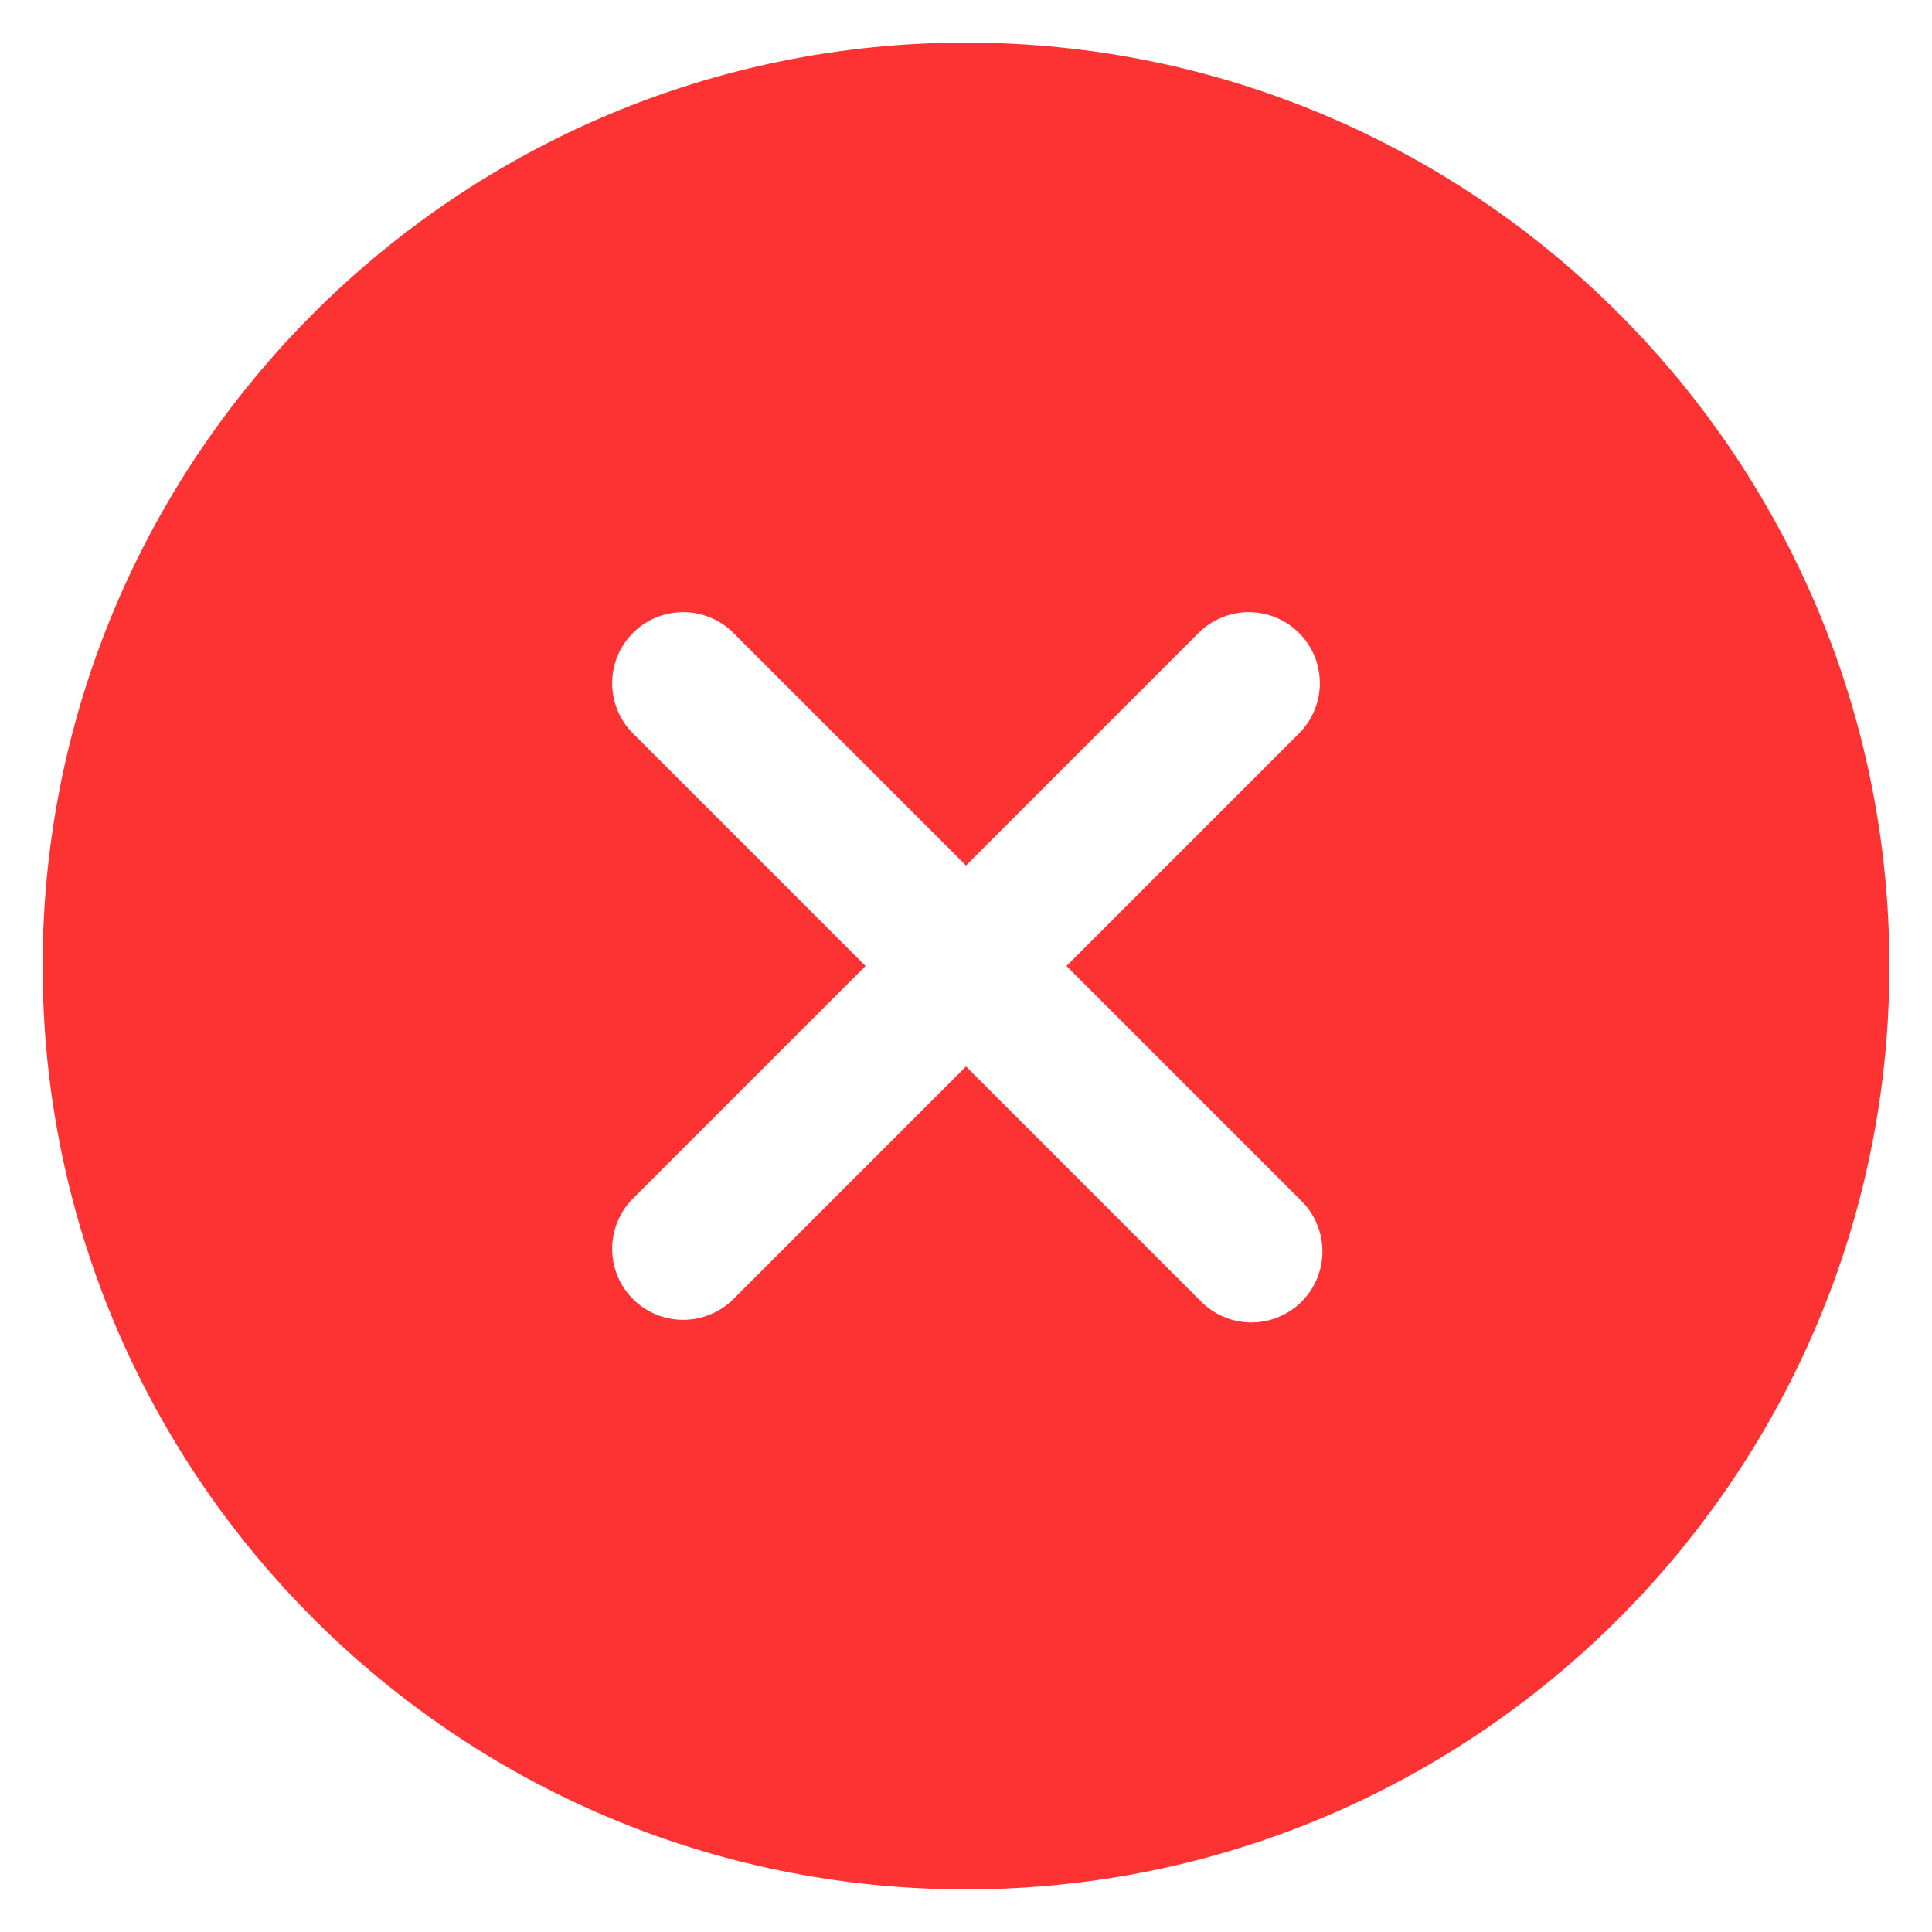 <svg width="34" height="34" viewBox="0 0 34 34" fill="none" xmlns="http://www.w3.org/2000/svg">
<path d="M17 0.75C8.04 0.75 0.75 8.04 0.75 17C0.75 25.96 8.04 33.25 17 33.25C25.96 33.25 33.25 25.96 33.25 17C33.25 8.04 25.96 0.75 17 0.75ZM22.884 21.116C23.005 21.231 23.101 21.369 23.168 21.522C23.235 21.675 23.27 21.84 23.273 22.007C23.275 22.174 23.243 22.339 23.18 22.494C23.118 22.648 23.024 22.788 22.907 22.907C22.788 23.024 22.648 23.118 22.494 23.18C22.339 23.243 22.174 23.275 22.007 23.273C21.84 23.27 21.675 23.235 21.522 23.168C21.369 23.101 21.231 23.005 21.116 22.884L17 18.768L12.884 22.884C12.647 23.108 12.333 23.231 12.007 23.227C11.681 23.223 11.369 23.092 11.139 22.861C10.908 22.631 10.777 22.319 10.773 21.993C10.769 21.667 10.892 21.353 11.116 21.116L15.232 17L11.116 12.884C10.892 12.647 10.769 12.333 10.773 12.007C10.777 11.681 10.908 11.369 11.139 11.139C11.369 10.908 11.681 10.777 12.007 10.773C12.333 10.769 12.647 10.892 12.884 11.116L17 15.232L21.116 11.116C21.353 10.892 21.667 10.769 21.993 10.773C22.319 10.777 22.631 10.908 22.861 11.139C23.092 11.369 23.223 11.681 23.227 12.007C23.231 12.333 23.108 12.647 22.884 12.884L18.768 17L22.884 21.116Z" fill="#FD3333"/>
</svg>
